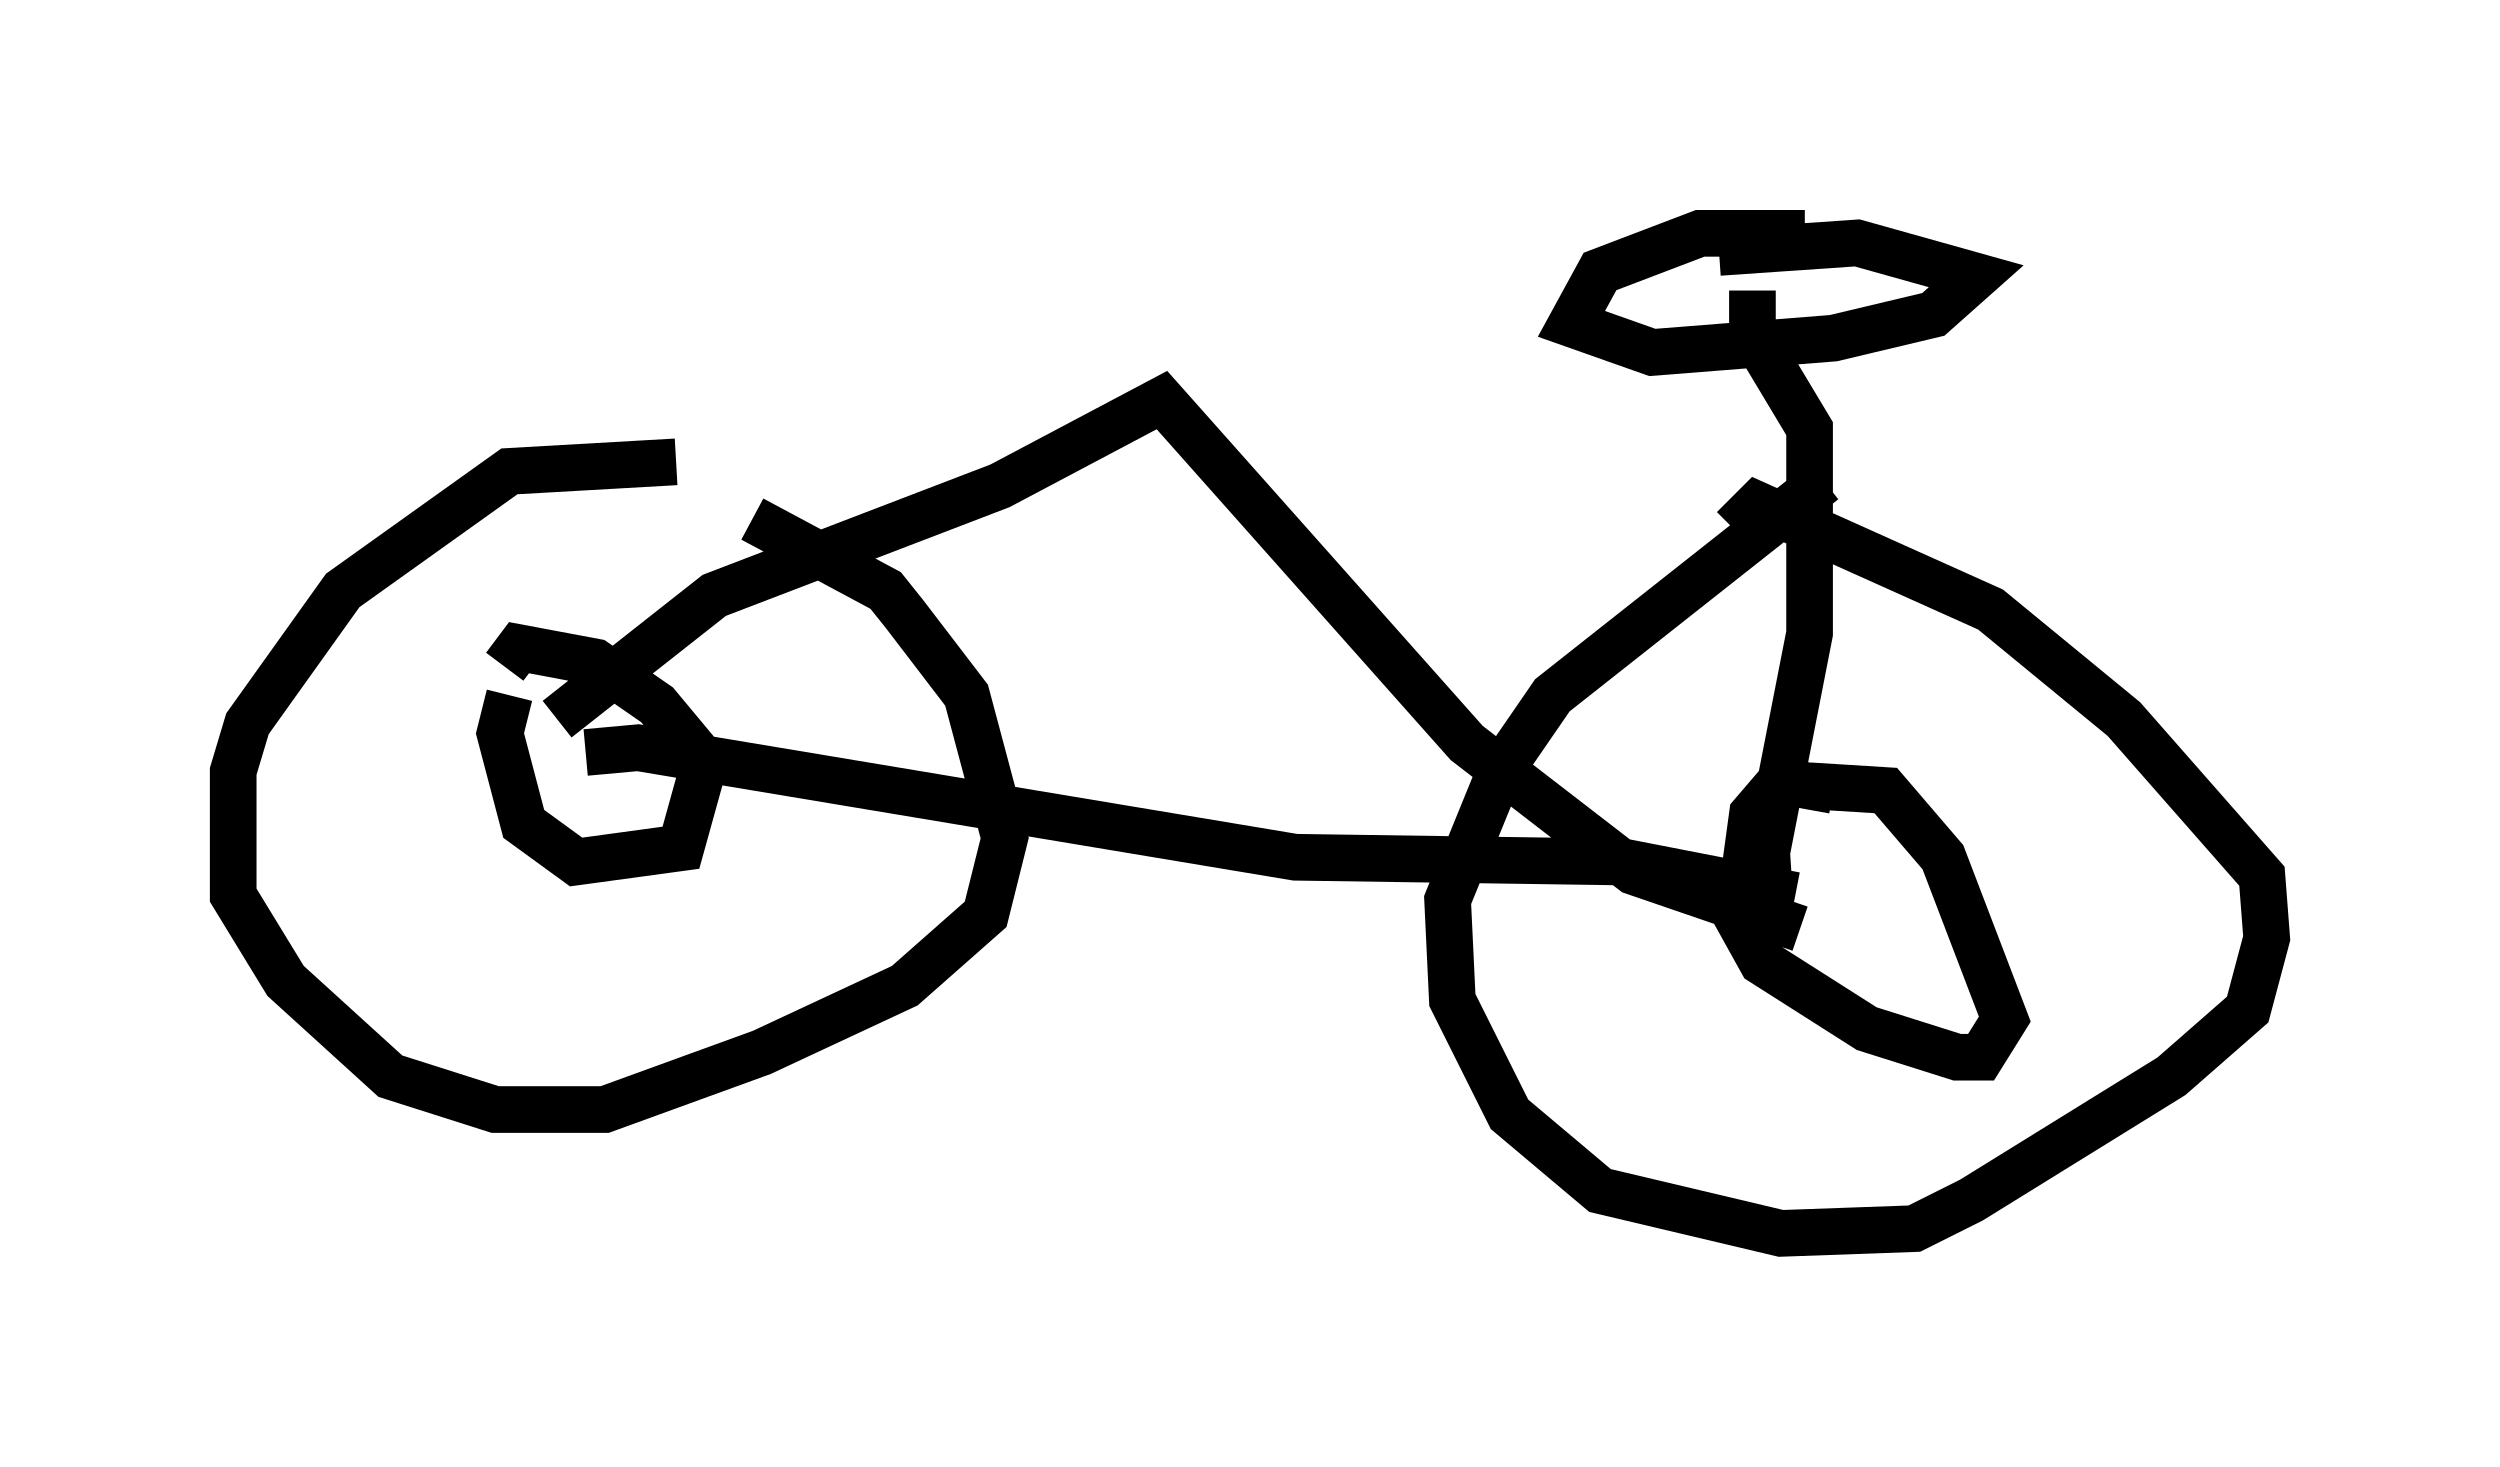 <?xml version="1.0" encoding="utf-8" ?>
<svg baseProfile="full" height="31.438" version="1.1" width="53.59" xmlns="http://www.w3.org/2000/svg" xmlns:ev="http://www.w3.org/2001/xml-events" xmlns:xlink="http://www.w3.org/1999/xlink"><defs /><rect fill="white" height="31.438" width="53.59" x="0" y="0" /><path d="M16.331, 10.513 m-1.838, -0.613 l-3.573, 0.204 -3.573, 2.552 l-2.042, 2.858 -0.306, 1.021 l0.0, 2.654 1.123, 1.838 l2.246, 2.042 2.246, 0.715 l2.348, 0.0 3.369, -1.225 l3.063, -1.429 1.735, -1.531 l0.408, -1.633 -0.817, -3.063 l-1.327, -1.735 -0.408, -0.51 l-2.858, -1.531 m22.969, -0.817 l-5.819, 4.594 -1.123, 1.633 l-1.123, 2.756 0.102, 2.144 l1.225, 2.45 1.94, 1.633 l3.879, 0.919 2.858, -0.102 l1.225, -0.613 4.288, -2.654 l1.633, -1.429 0.408, -1.531 l-0.102, -1.327 -2.96, -3.369 l-2.858, -2.348 -5.002, -2.246 l-0.51, 0.51 m2.144, 5.615 l-1.123, -0.204 -0.613, 0.715 l-0.306, 2.246 0.51, 0.919 l2.246, 1.429 1.94, 0.613 l0.51, 0.0 0.51, -0.817 l-1.327, -3.471 -1.225, -1.429 l-1.633, -0.102 m-27.869, -1.94 l-0.204, 0.817 0.51, 1.94 l1.123, 0.817 2.246, -0.306 l0.51, -1.838 -1.021, -1.225 l-1.327, -0.919 -1.633, -0.306 l-0.306, 0.408 m1.735, 1.838 l1.123, -0.102 14.088, 2.348 l7.044, 0.102 3.675, 0.715 m-26.542, -3.777 l3.369, -2.654 6.125, -2.348 l3.471, -1.838 6.533, 7.35 l3.573, 2.756 3.573, 1.225 m-0.613, -0.102 l-0.102, -1.531 0.919, -4.696 l0.0, -4.39 -1.225, -2.042 l0.0, -0.919 m1.123, -1.225 l-2.246, 0.0 -2.144, 0.817 l-0.613, 1.123 1.735, 0.613 l3.879, -0.306 2.144, -0.51 l0.919, -0.817 -2.552, -0.715 l-2.96, 0.204 " fill="none" stroke="black" stroke-width="1" /></svg>